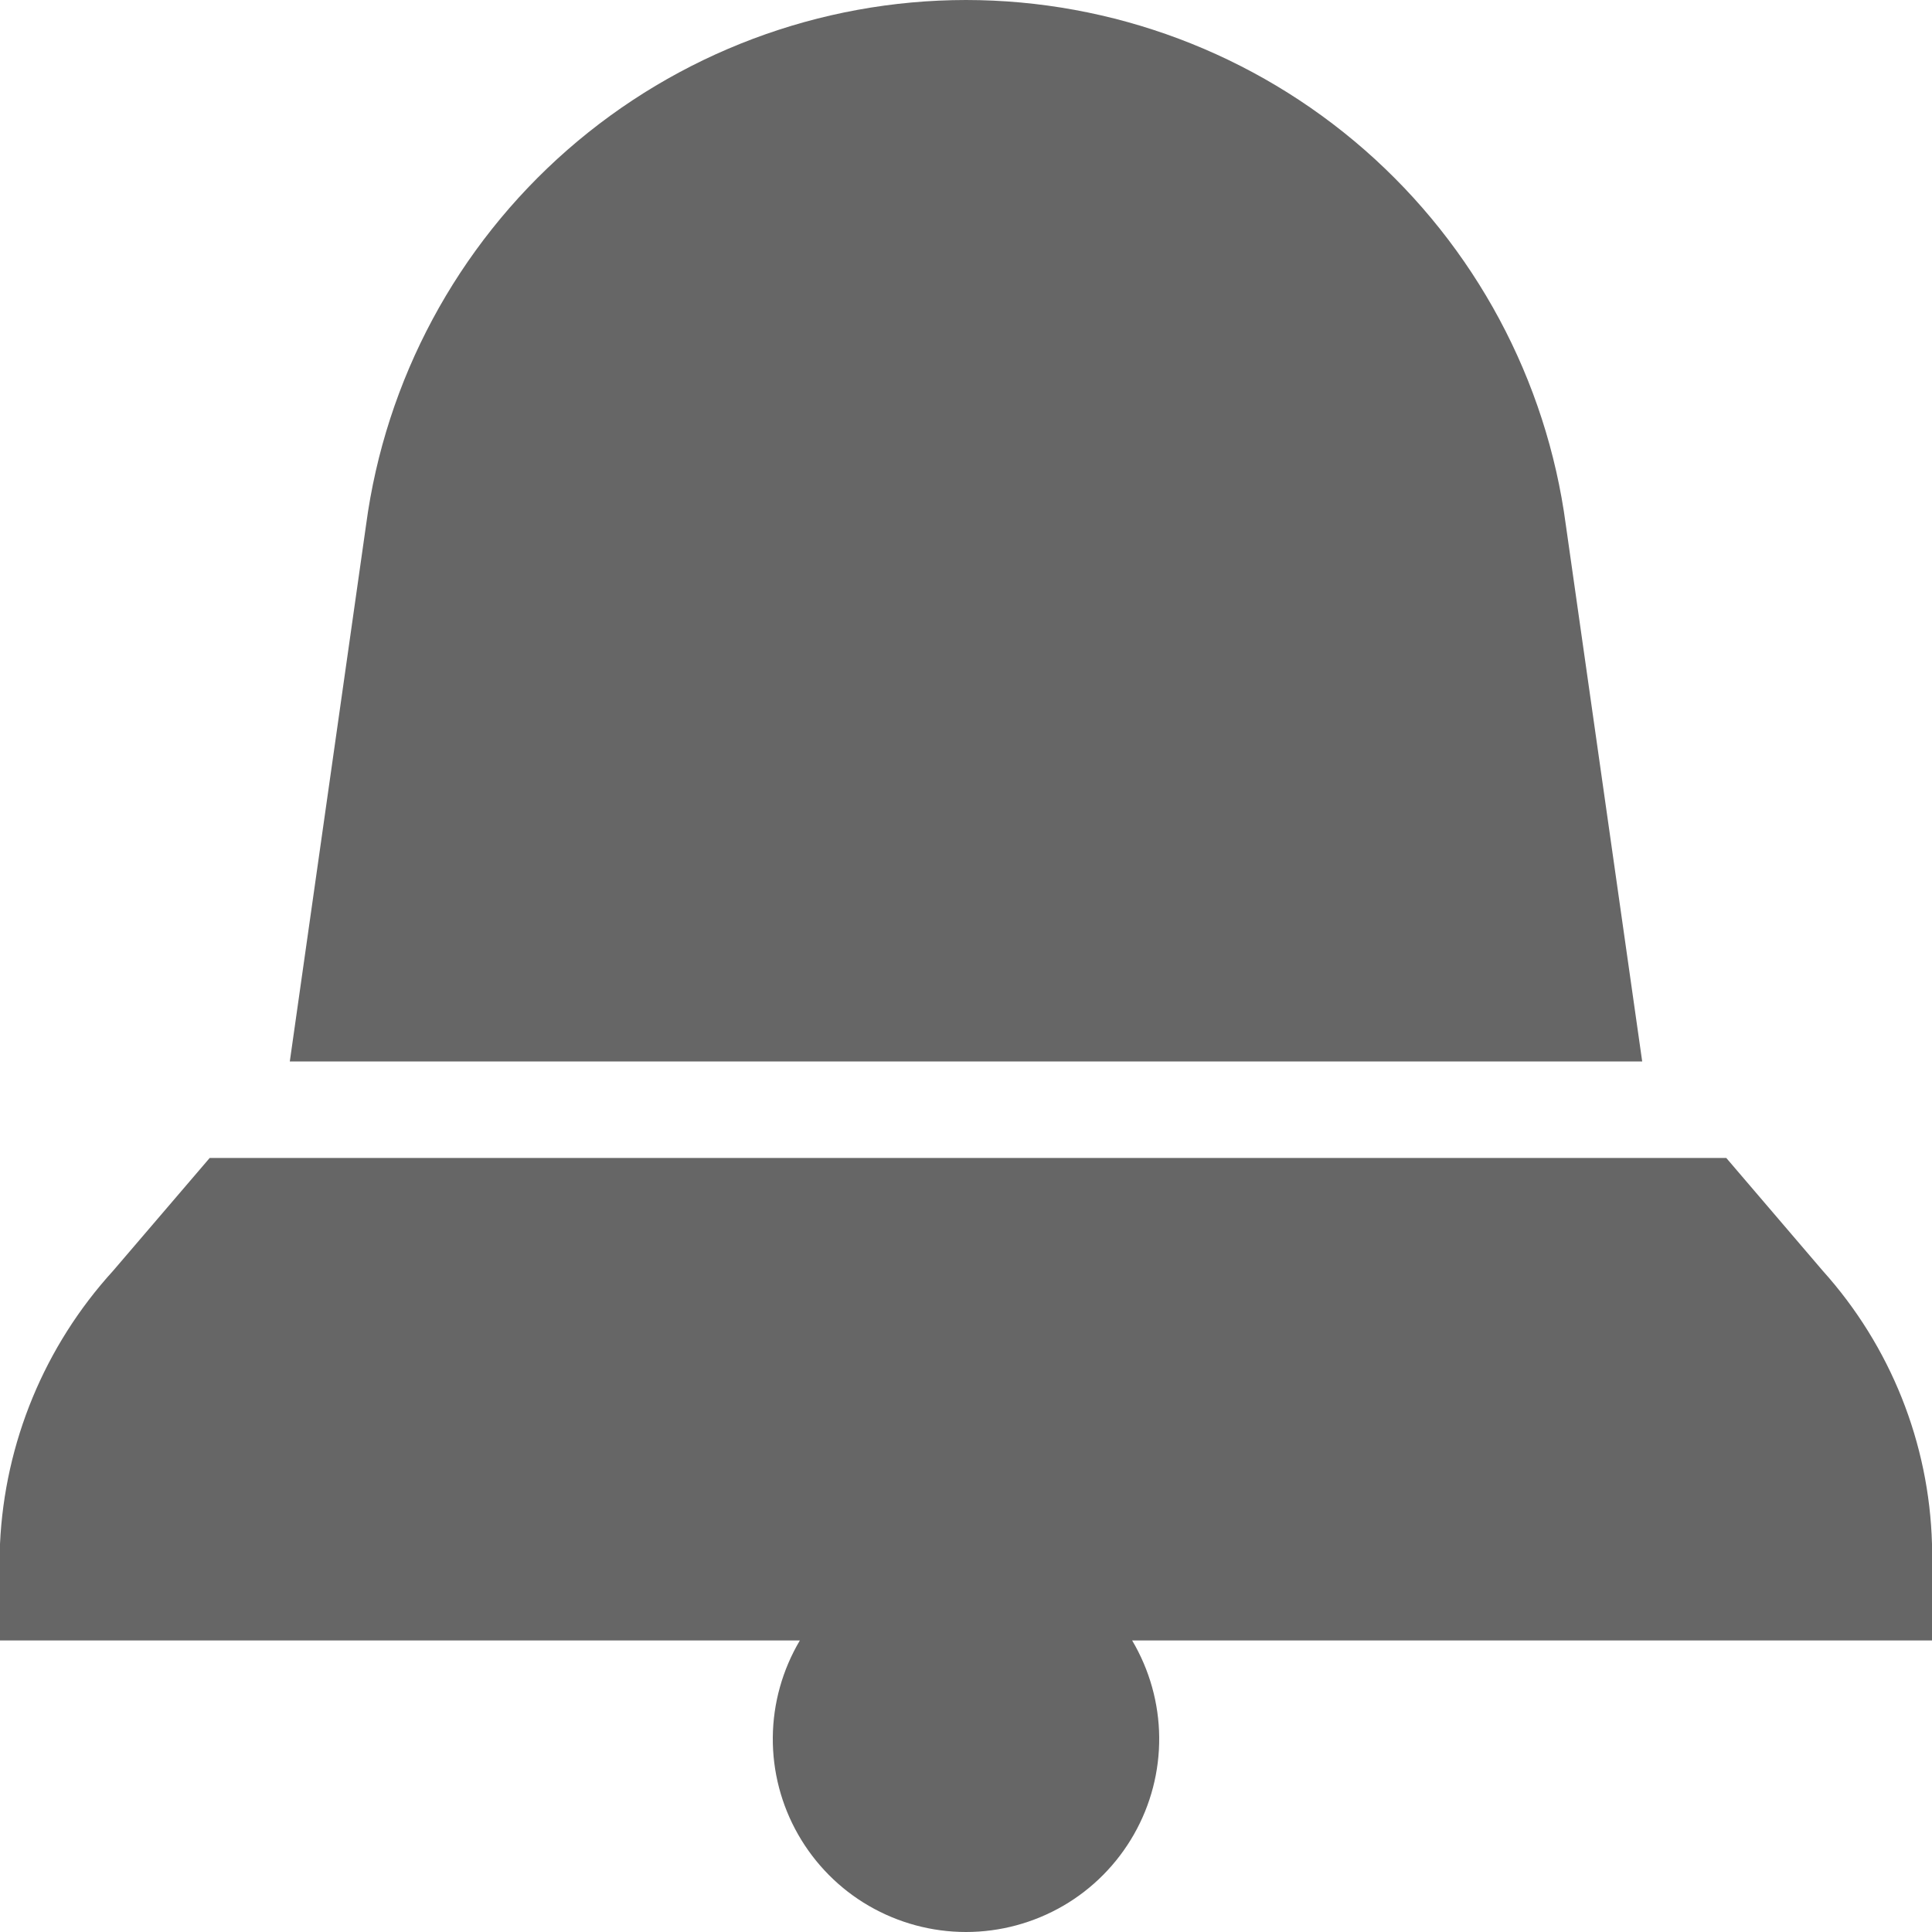 <svg width="19" height="19" viewBox="0 0 19 19" fill="none" xmlns="http://www.w3.org/2000/svg">
<path d="M19 16.133H11.134C11.305 16.422 11.397 16.75 11.4 17.085C11.403 17.42 11.317 17.75 11.151 18.041C10.985 18.332 10.745 18.575 10.455 18.743C10.165 18.911 9.835 19 9.5 19C9.165 19 8.835 18.911 8.545 18.743C8.255 18.575 8.015 18.332 7.849 18.041C7.683 17.75 7.597 17.42 7.6 17.085C7.603 16.75 7.695 16.422 7.866 16.133H0V15.184C0.046 14.187 0.439 13.237 1.111 12.499L2.062 11.388H16.977L17.927 12.499C18.592 13.239 18.972 14.19 19 15.184V16.133ZM15.399 5.163C15.209 3.734 14.505 2.424 13.42 1.474C12.335 0.525 10.942 0.001 9.5 0C8.058 0.001 6.665 0.525 5.58 1.474C4.495 2.424 3.791 3.734 3.6 5.163L2.85 10.439H16.15L15.399 5.163Z" fill="black" fill-opacity="0.6"/>
</svg>
